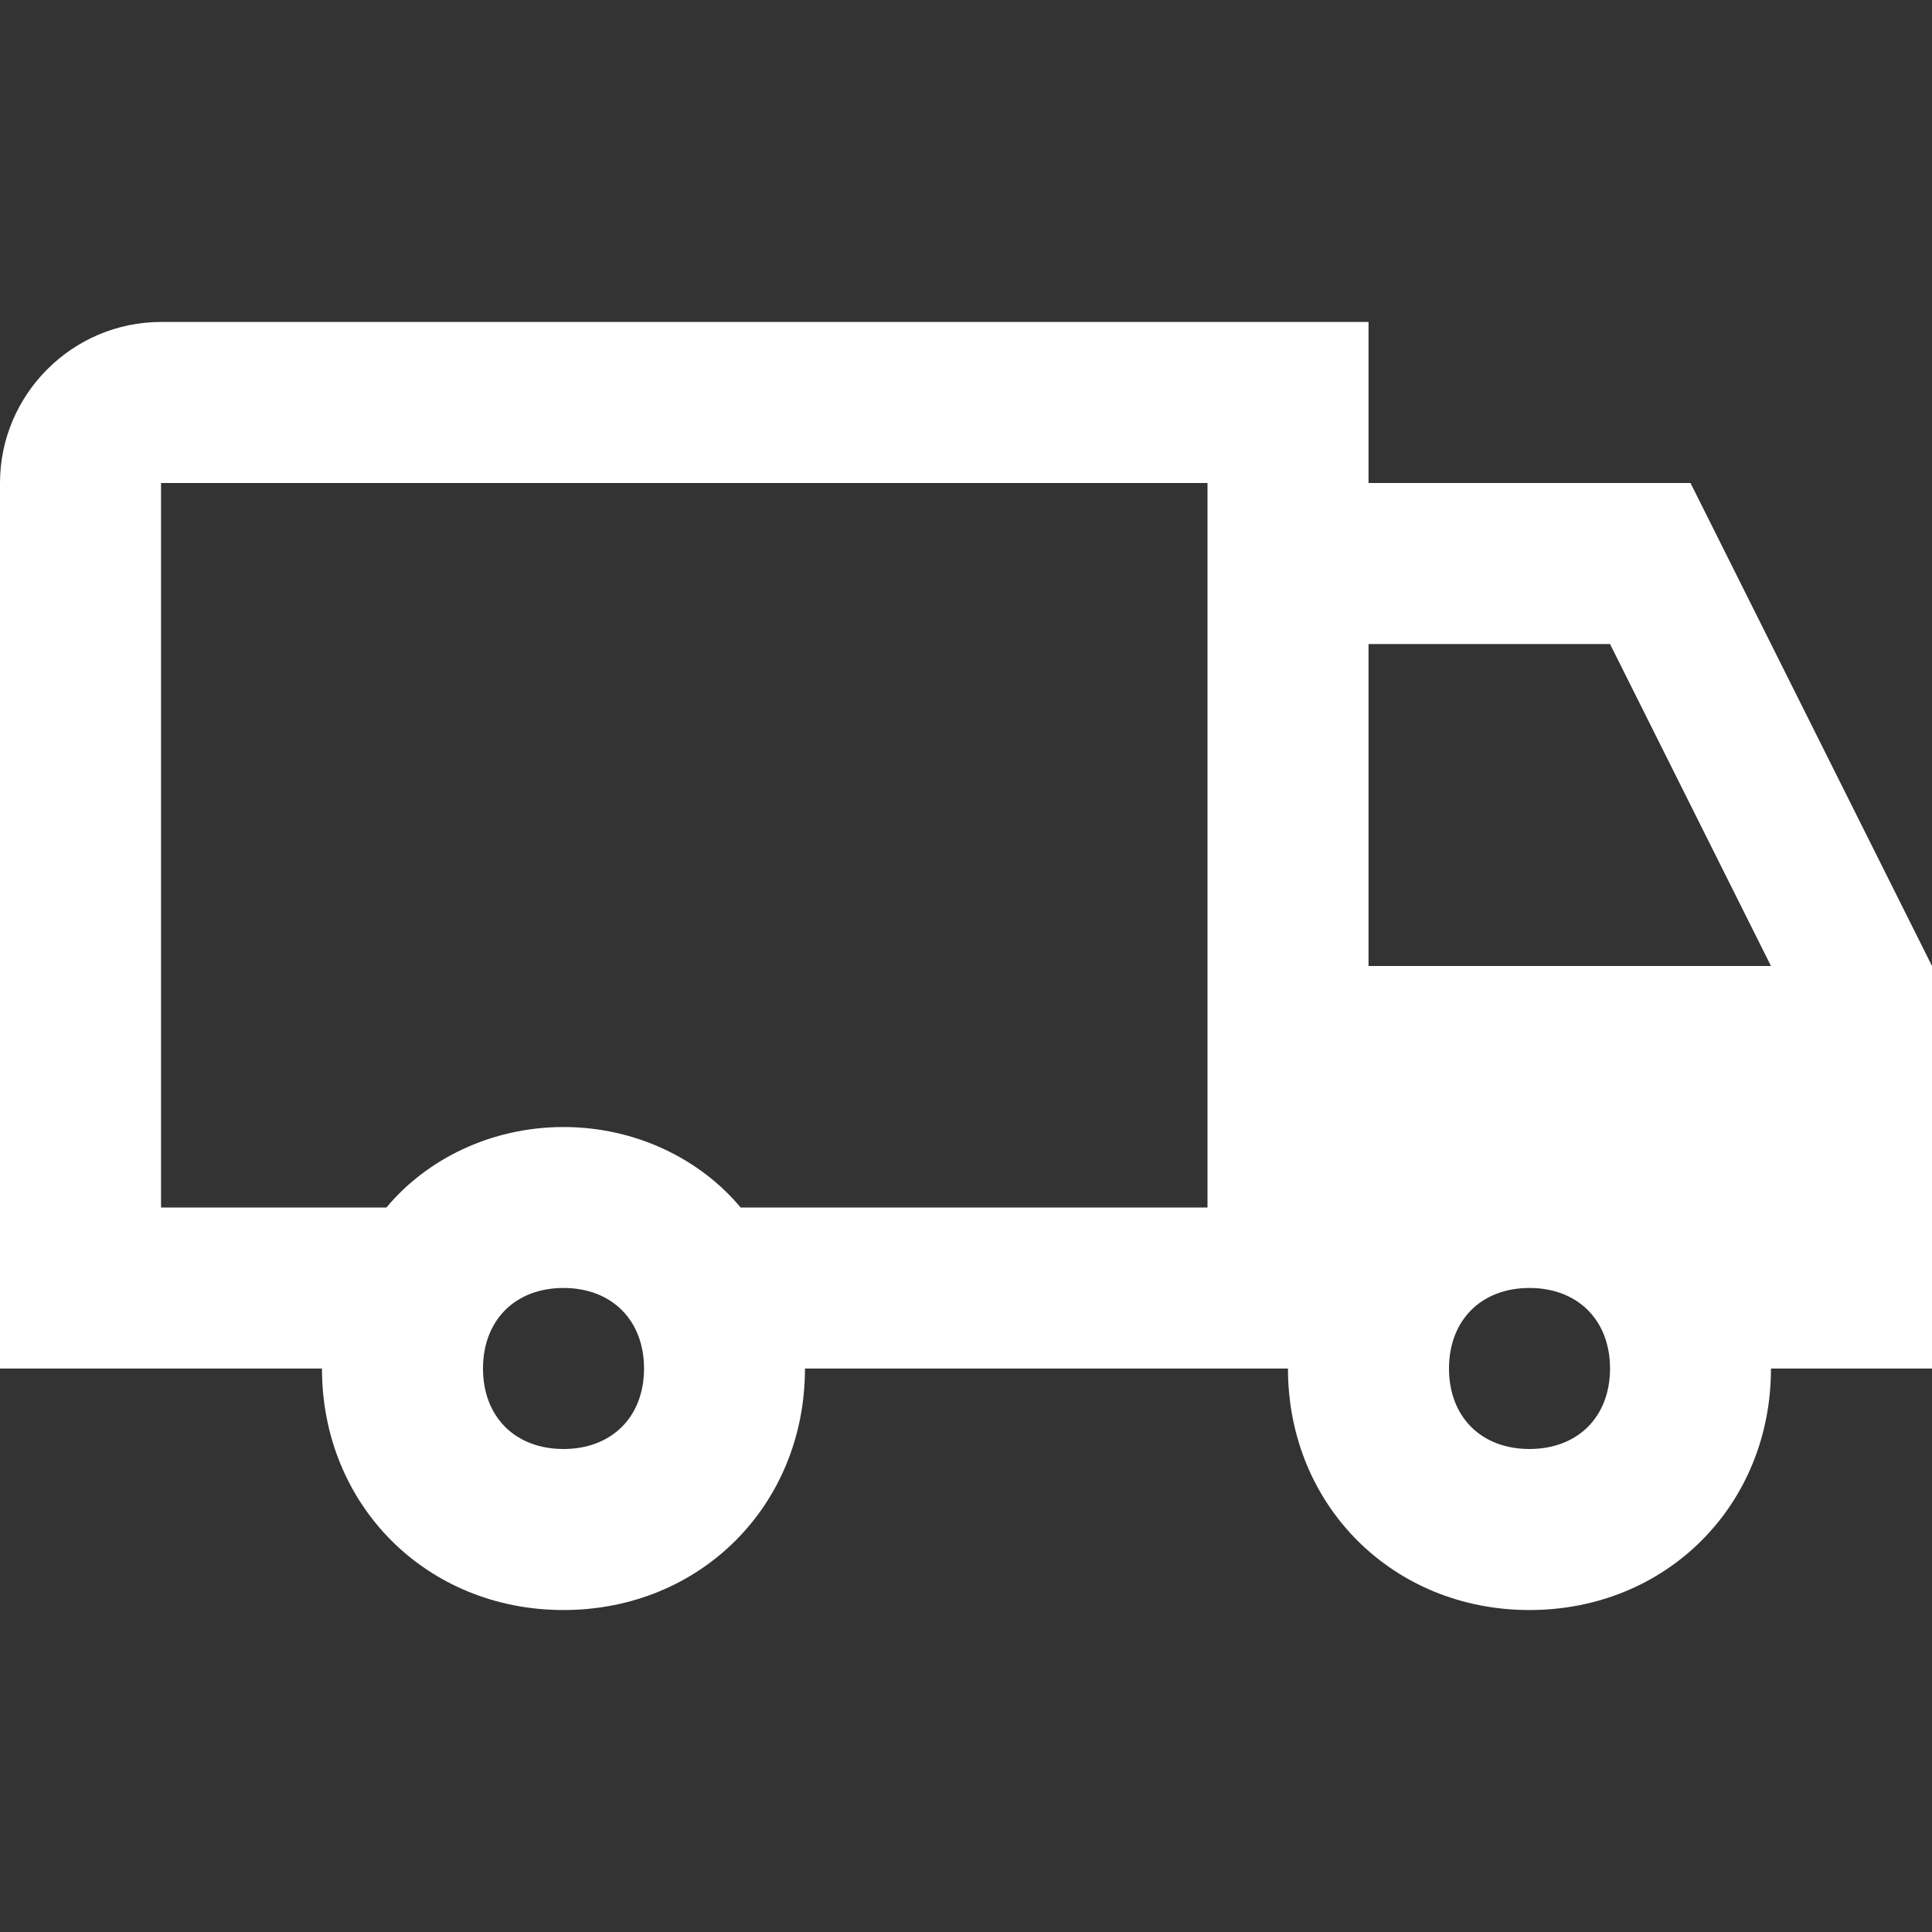 <svg width="20" height="20" viewBox="0 0 20 20" fill="none" xmlns="http://www.w3.org/2000/svg">
<rect x="0" y="0" width="20" height="20" fill="#333333" stroke="none"/>
<path d="M17.5 5H14.167V3.333H1.667C0.75 3.333 0 4.083 0 5V14.167H3.333C3.333 15.583 4.417 16.667 5.833 16.667C7.25 16.667 8.333 15.583 8.333 14.167H13.333C13.333 15.583 14.417 16.667 15.833 16.667C17.25 16.667 18.333 15.583 18.333 14.167H20V10L17.5 5ZM5.833 15C5.333 15 5 14.667 5 14.167C5 13.667 5.333 13.333 5.833 13.333C6.333 13.333 6.667 13.667 6.667 14.167C6.667 14.667 6.333 15 5.833 15ZM12.5 12.5H7.667C7.25 12 6.583 11.667 5.833 11.667C5.083 11.667 4.417 12 4 12.5H1.667V5H12.5V12.5ZM15.833 15C15.333 15 15 14.667 15 14.167C15 13.667 15.333 13.333 15.833 13.333C16.333 13.333 16.667 13.667 16.667 14.167C16.667 14.667 16.333 15 15.833 15ZM14.167 10V6.667H16.667L18.333 10H14.167Z" fill="white"/>
</svg>

